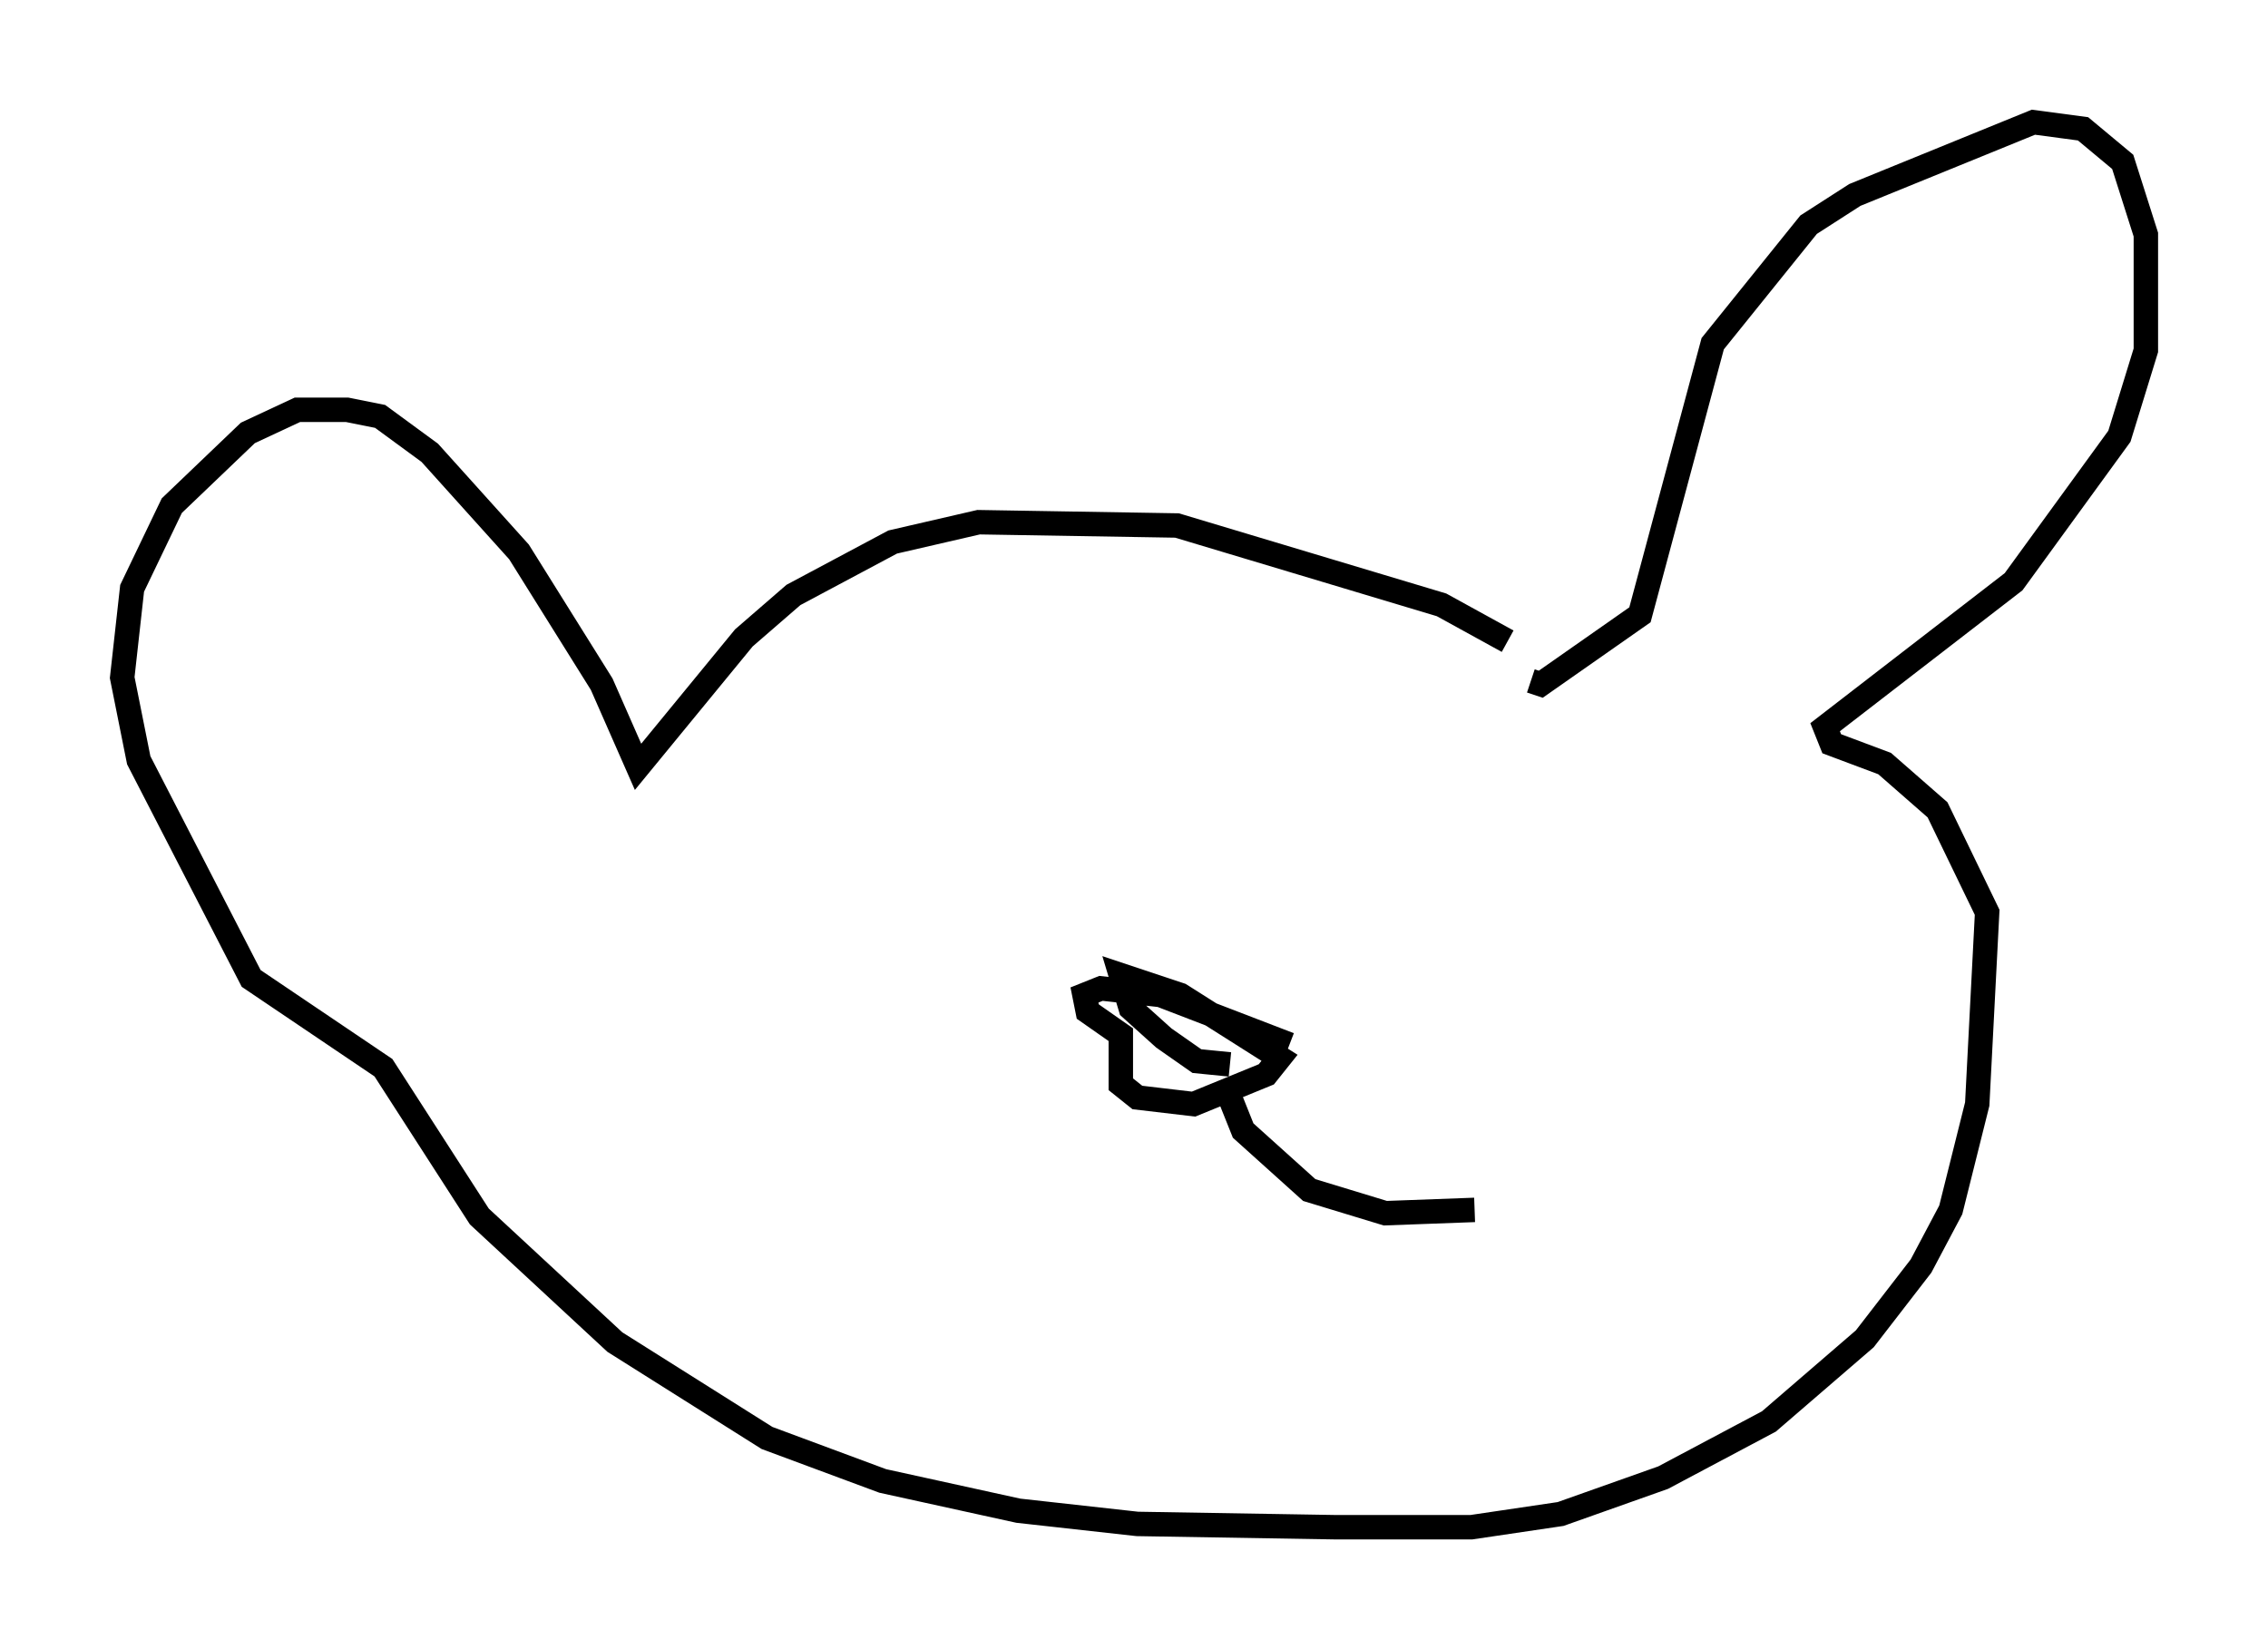 <?xml version="1.0" encoding="utf-8" ?>
<svg baseProfile="full" height="67.51" version="1.1" width="92.814" xmlns="http://www.w3.org/2000/svg" xmlns:ev="http://www.w3.org/2001/xml-events" xmlns:xlink="http://www.w3.org/1999/xlink"><defs /><rect fill="white" height="67.51" width="92.814" x="0" y="0" /><path d="M63.051, 27.598 m-1.353, -1.353 l-2.706, -1.488 -10.825, -3.248 l-8.119, -0.135 -3.518, 0.812 l-4.059, 2.165 -2.03, 1.759 l-4.33, 5.277 -1.488, -3.383 l-3.383, -5.413 -3.654, -4.059 l-2.03, -1.488 -1.353, -0.271 l-2.03, 0.0 -2.03, 0.947 l-3.112, 2.977 -1.624, 3.383 l-0.406, 3.654 0.677, 3.383 l4.601, 8.931 5.413, 3.654 l3.924, 6.089 5.548, 5.142 l6.225, 3.924 4.736, 1.759 l5.548, 1.218 4.871, 0.541 l8.119, 0.135 5.548, 0.0 l3.654, -0.541 4.195, -1.488 l4.33, -2.3 3.924, -3.383 l2.3, -2.977 1.218, -2.3 l1.083, -4.33 0.406, -7.848 l-2.03, -4.195 -2.165, -1.894 l-2.165, -0.812 -0.271, -0.677 l7.713, -5.954 4.33, -5.954 l1.083, -3.518 0.0, -4.736 l-0.947, -2.977 -1.624, -1.353 l-2.03, -0.271 -7.307, 2.977 l-1.894, 1.218 -3.924, 4.871 l-2.977, 11.096 -4.059, 2.842 l-0.406, -0.135 m-9.878, 14.885 l-5.277, -2.03 -2.436, -0.271 l-0.677, 0.271 0.135, 0.677 l1.353, 0.947 0.0, 2.03 l0.677, 0.541 2.3, 0.271 l2.977, -1.218 0.541, -0.677 l-4.059, -2.571 -2.436, -0.812 l0.406, 1.353 1.353, 1.218 l1.353, 0.947 1.353, 0.135 m-0.271, 0.677 l0.812, 2.03 2.706, 2.436 l3.112, 0.947 3.654, -0.135 " fill="none" stroke="black" stroke-width="1" /></svg>